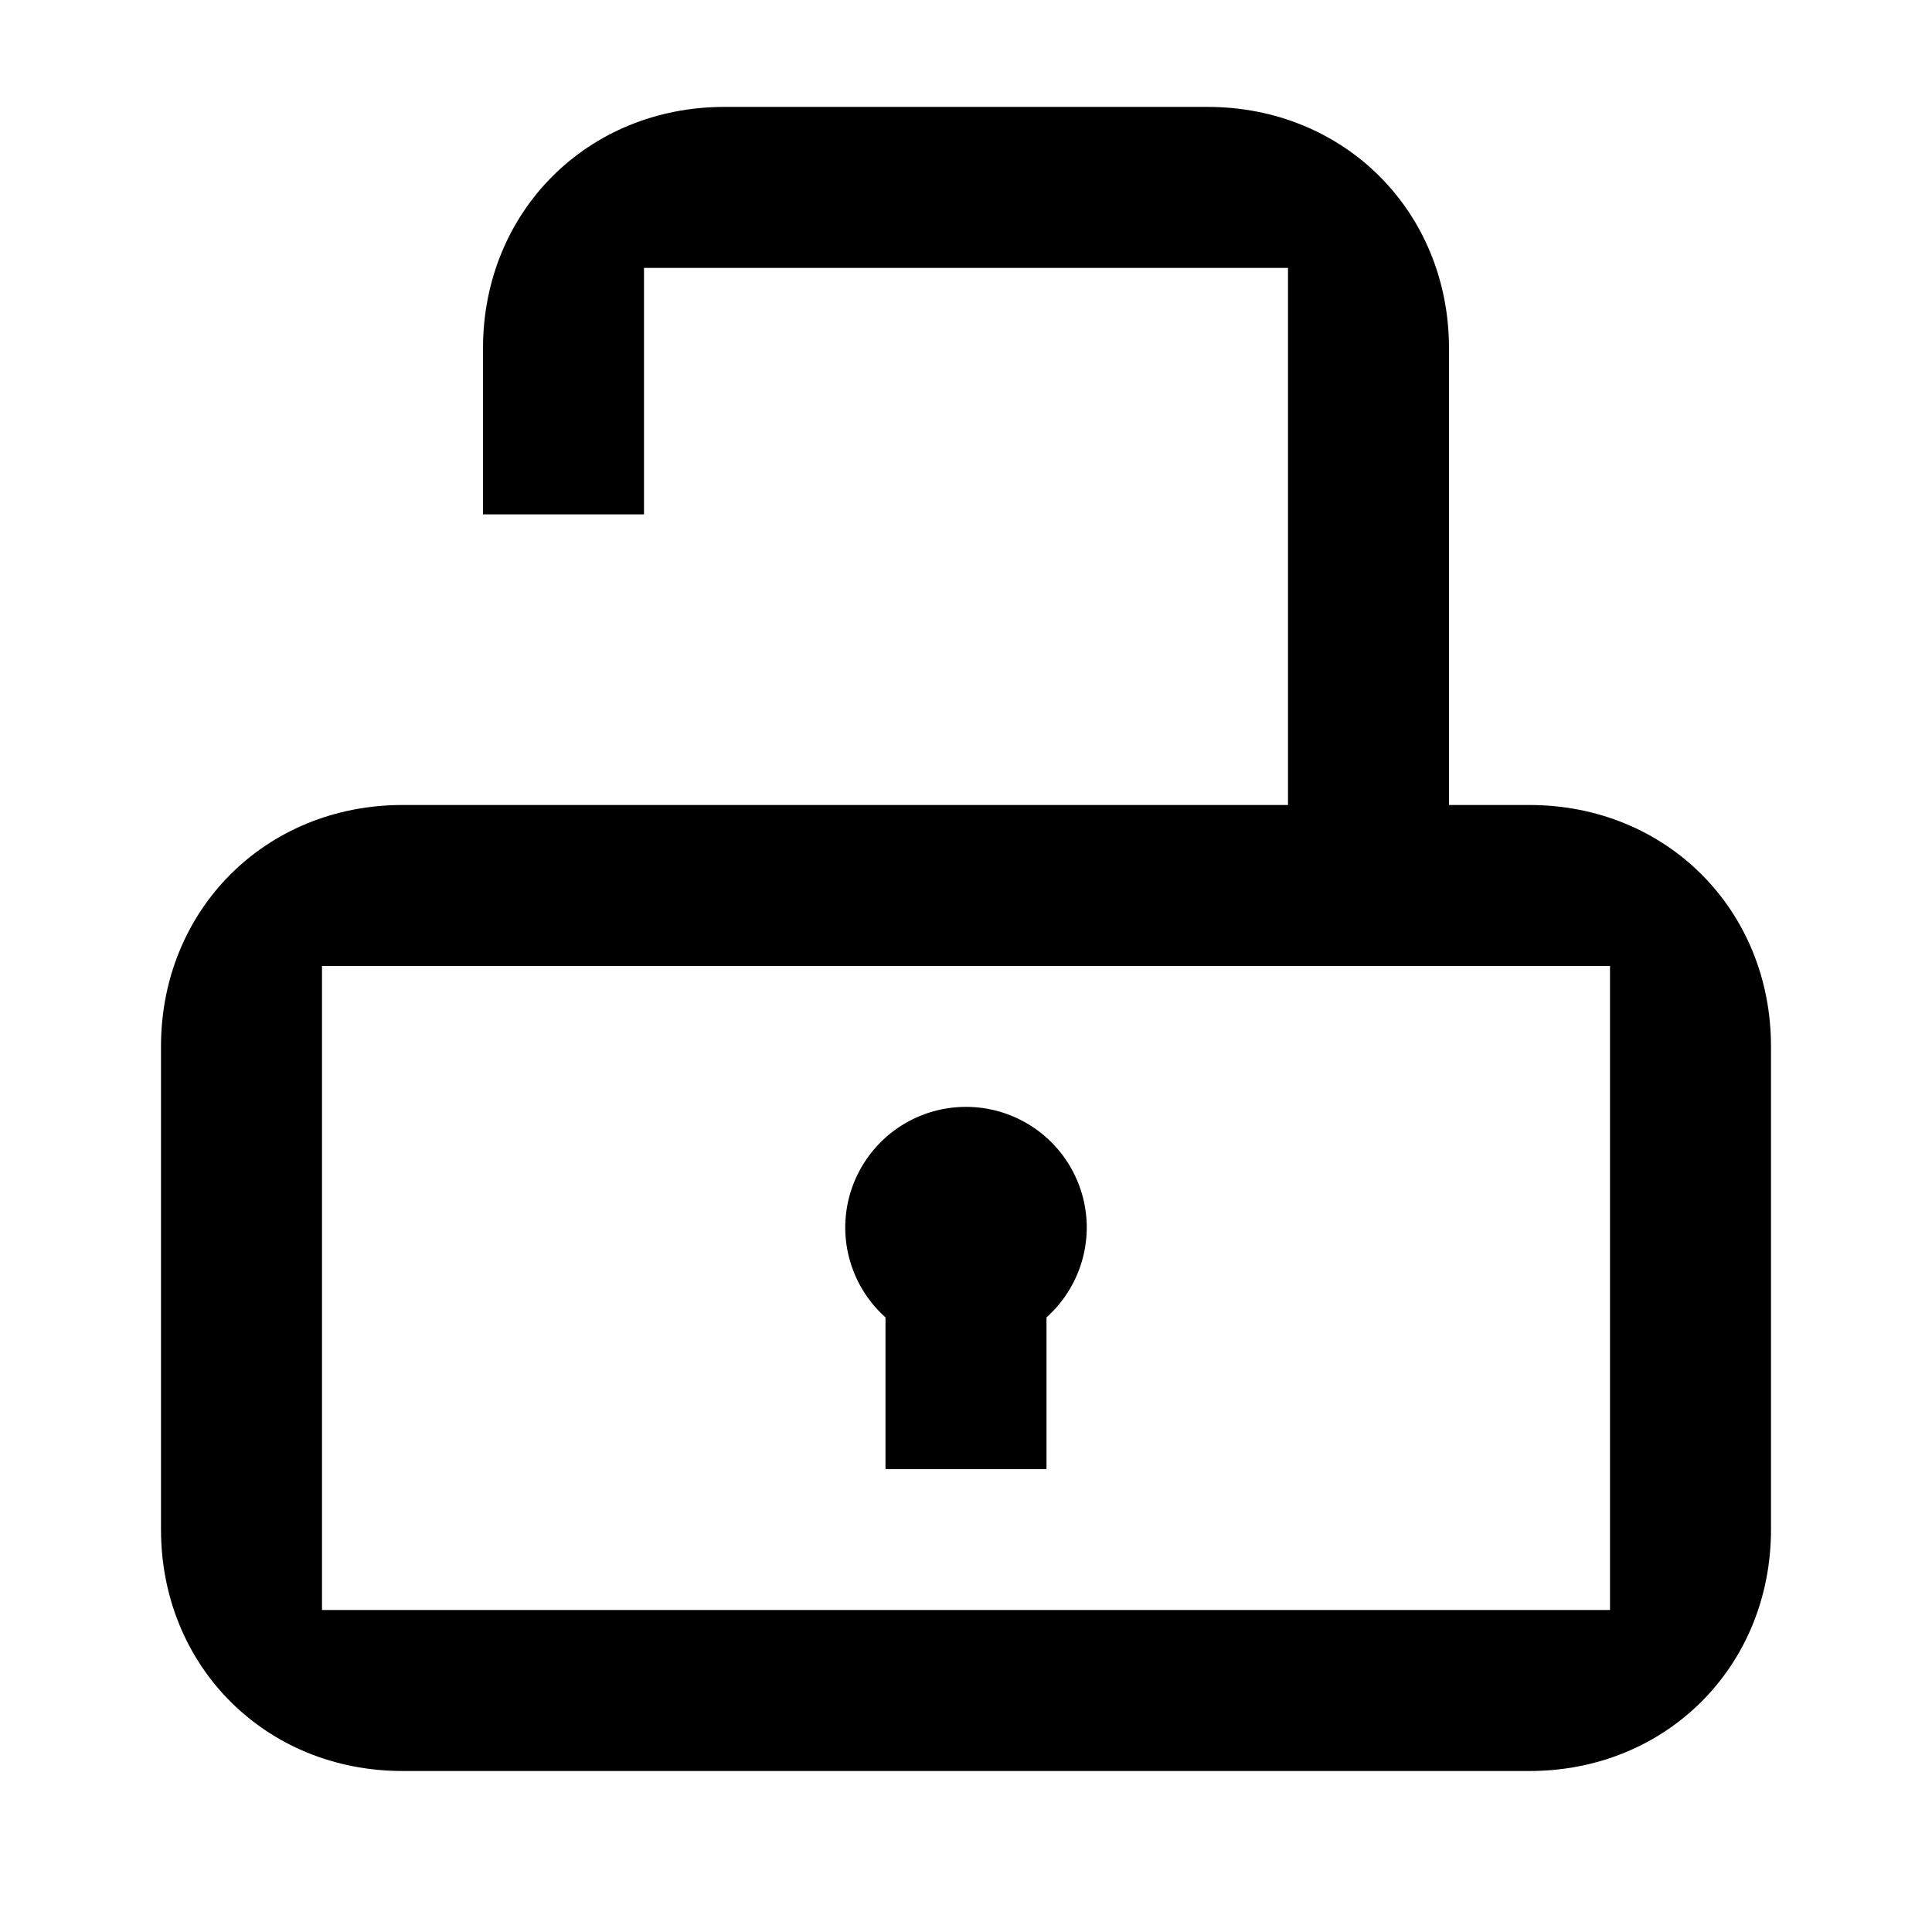 <?xml version="1.0" encoding="UTF-8" standalone="no"?>
<svg
   version="1.1"
   viewBox="0 0 24 24"
   id="svg4"
   sodipodi:docname="Unlocked.svg"
   inkscape:version="1.2 (dc2aedaf03, 2022-05-15)"
   xmlns:inkscape="http://www.inkscape.org/namespaces/inkscape"
   xmlns:sodipodi="http://sodipodi.sourceforge.net/DTD/sodipodi-0.dtd"
   xmlns="http://www.w3.org/2000/svg"
   xmlns:svg="http://www.w3.org/2000/svg">
  <defs
     id="defs8" />
  <sodipodi:namedview
     id="namedview6"
     pagecolor="#ffffff"
     bordercolor="#999999"
     borderopacity="1"
     inkscape:showpageshadow="0"
     inkscape:pageopacity="0"
     inkscape:pagecheckerboard="0"
     inkscape:deskcolor="#d1d1d1"
     showgrid="false"
     inkscape:zoom="48.625"
     inkscape:cx="11.383033"
     inkscape:cy="12.041131"
     inkscape:window-width="3200"
     inkscape:window-height="1721"
     inkscape:window-x="-9"
     inkscape:window-y="-9"
     inkscape:window-maximized="1"
     inkscape:current-layer="svg4" />
  <path
     id="path2"
     d="m 9,1.328 c -1.7,0 -3,1.3 -3,3 v 2.062 h 2 v -3.062 h 8 V 10 H 5 c -1.7,0 -3,1.3 -3,3 v 6 c 0,1.7 1.3,3 3,3 h 14 c 1.7,0 3,-1.3 3,-3 v -6 c 0,-1.7 -1.3,-3 -3,-3 H 18 V 4.328 c 0,-1.7 -1.3,-3 -3,-3 z M 4,12 h 16 v 8 H 4 Z"
     sodipodi:nodetypes="sscccccsssssssscsssccccc" />
  <path
     id="circle2871"
     d="m 12,13.75 a 1.5,1.5 0 0 0 -1.5,1.5 1.5,1.5 0 0 0 0.5,1.115 V 18.25 h 2 V 16.365 A 1.5,1.5 0 0 0 13.5,15.25 1.5,1.5 0 0 0 12,13.75 Z" />
</svg>
